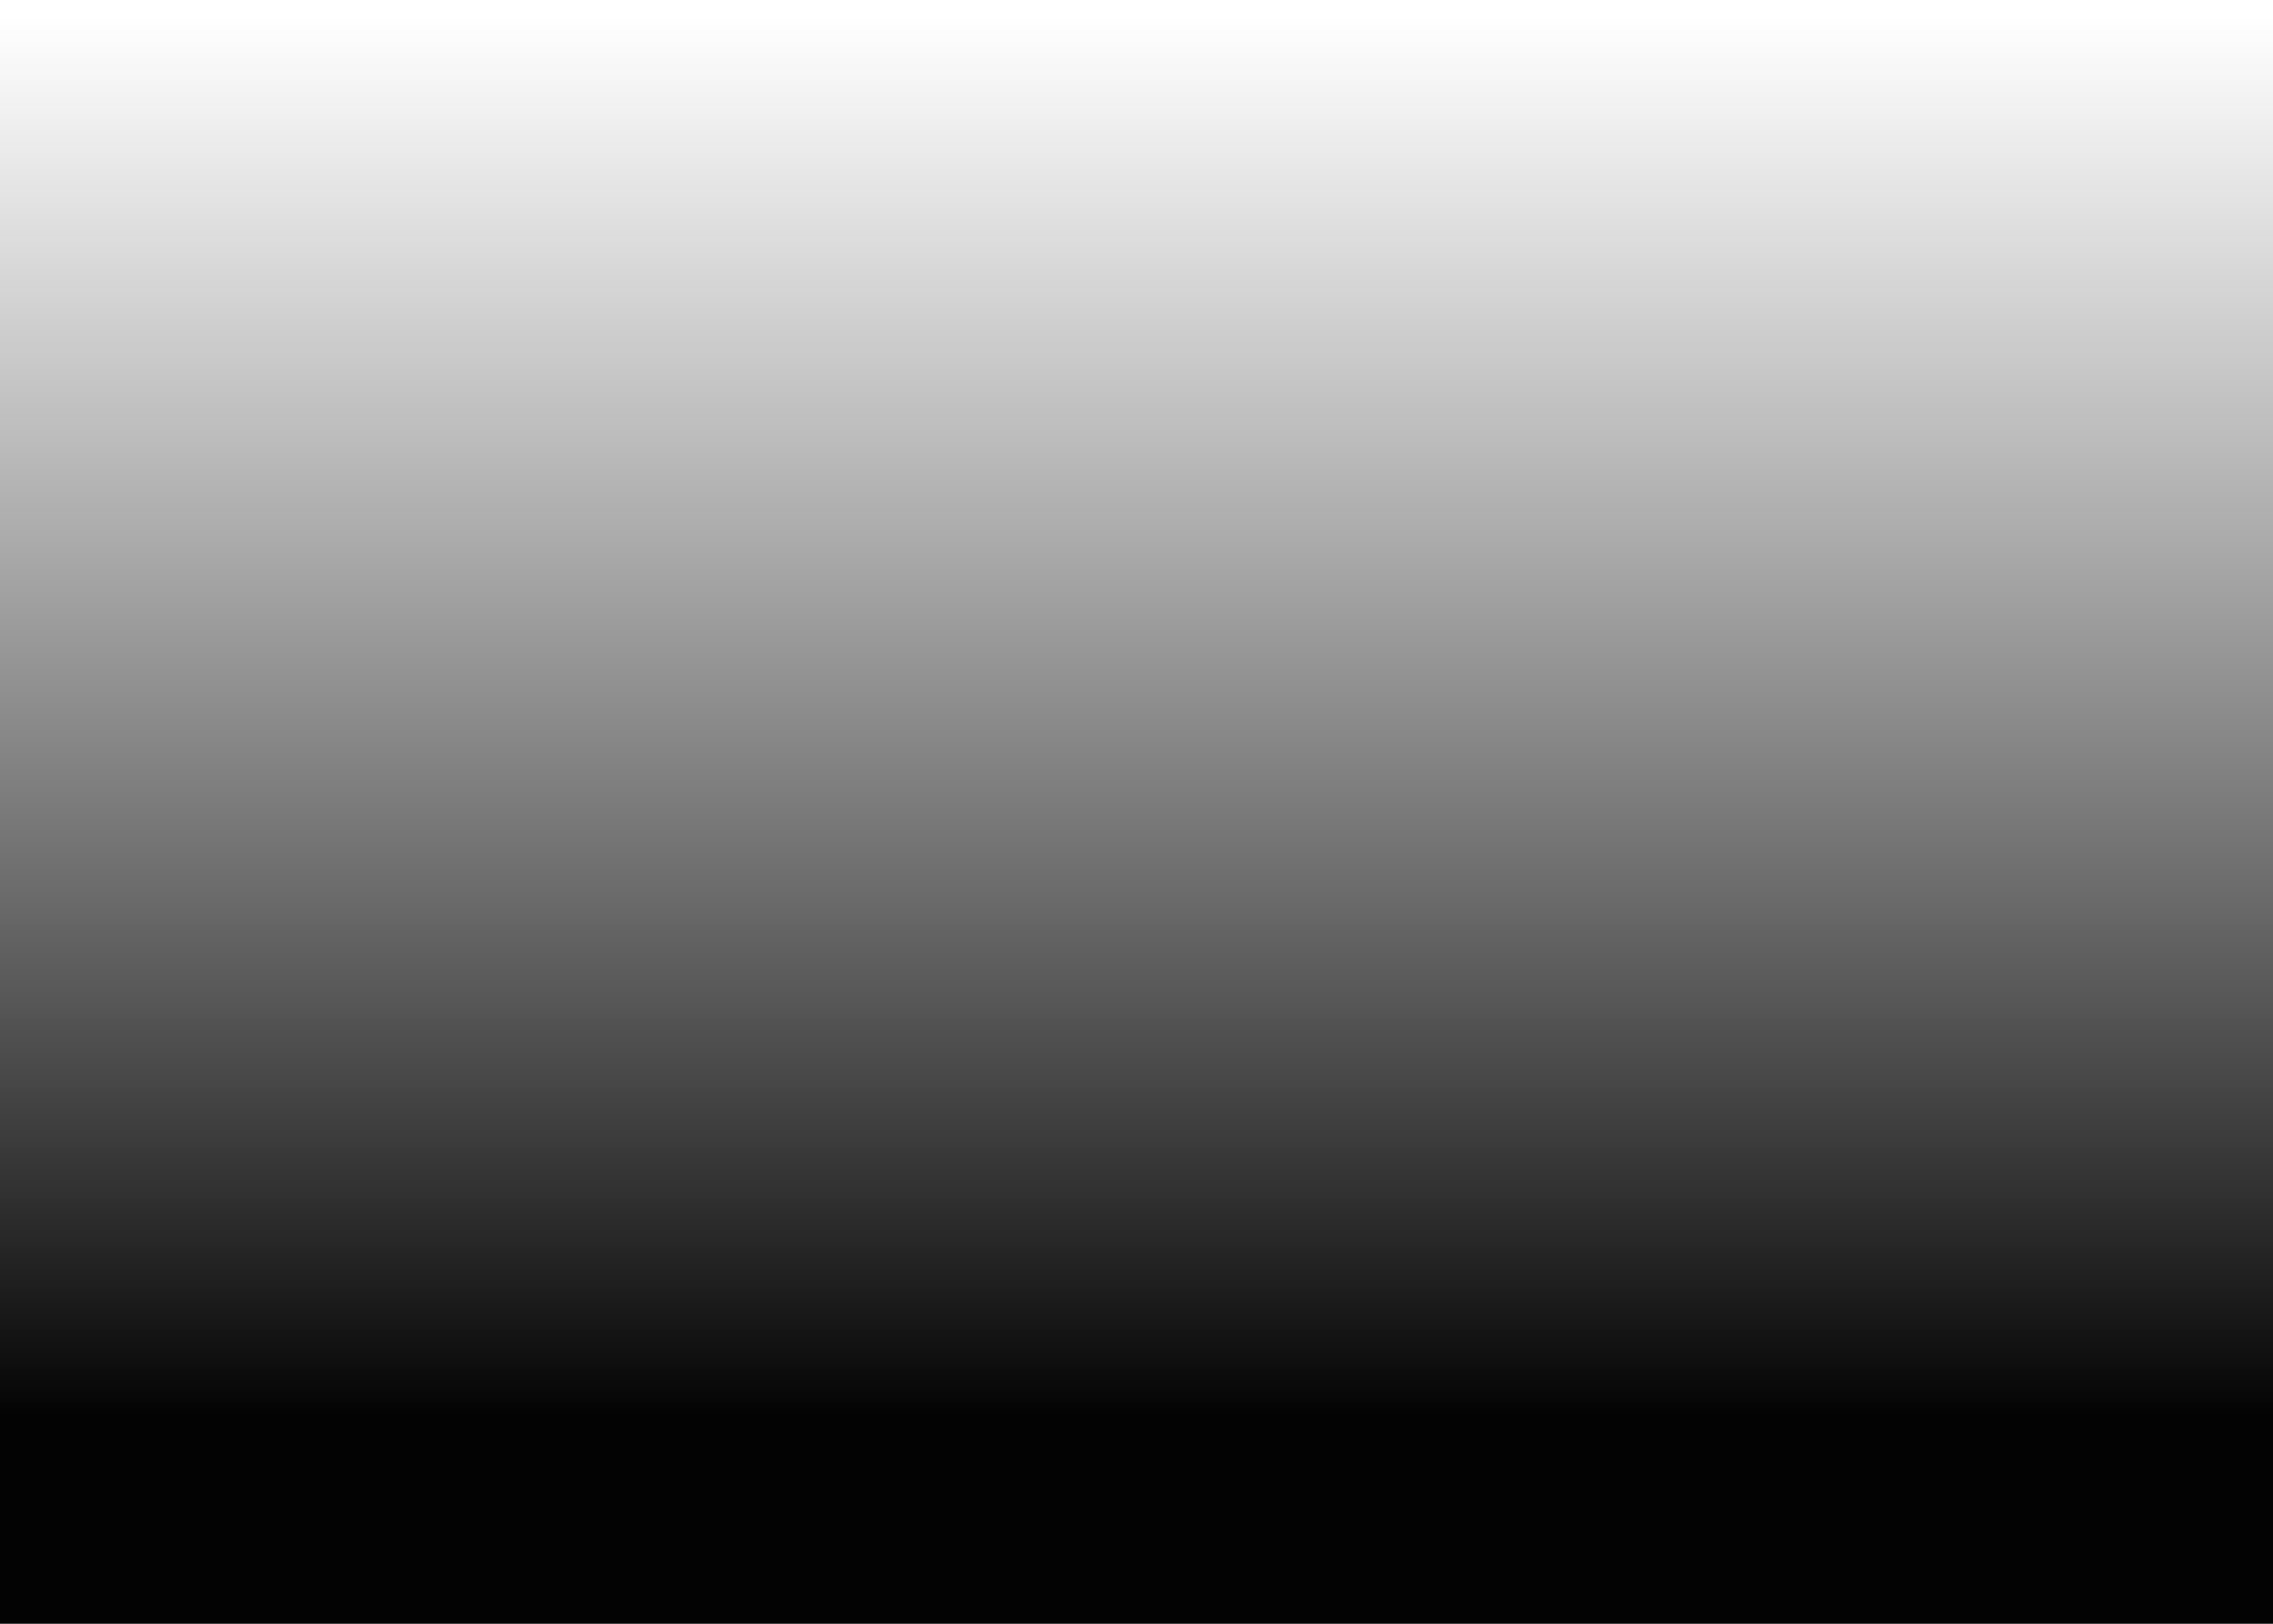 <?xml version="1.0" encoding="UTF-8" standalone="no"?>
<!-- Created with Inkscape (http://www.inkscape.org/) -->
<svg
   xmlns:dc="http://purl.org/dc/elements/1.1/"
   xmlns:cc="http://web.resource.org/cc/"
   xmlns:rdf="http://www.w3.org/1999/02/22-rdf-syntax-ns#"
   xmlns:svg="http://www.w3.org/2000/svg"
   xmlns="http://www.w3.org/2000/svg"
   xmlns:xlink="http://www.w3.org/1999/xlink"
   xmlns:sodipodi="http://sodipodi.sourceforge.net/DTD/sodipodi-0.dtd"
   xmlns:inkscape="http://www.inkscape.org/namespaces/inkscape"
   height="10"
   id="svg36632"
   inkscape:version="0.45.1"
   sodipodi:docbase="C:\ms4w\Apache\htdocs\i3geo\imagens\visual\default"
   sodipodi:docname="rodape.svg"
   sodipodi:version="0.32"
   width="14"
   inkscape:output_extension="org.inkscape.output.svg.inkscape"
   version="1.0"
   inkscape:export-filename="C:\ms4w\Apache\htdocs\i3geo\imagens\visual\default\rodape.png"
   inkscape:export-xdpi="90"
   inkscape:export-ydpi="90">
  <defs
     id="defs3">
    <linearGradient
       id="linearGradient4312">
      <stop
         id="stop4314"
         offset="0"
         style="stop-color:#000000;stop-opacity:0.99;" />
      <stop
         id="stop4316"
         offset="1"
         style="stop-color:#2a2a2a;stop-opacity:0" />
    </linearGradient>
    <linearGradient
       id="linearGradient3144">
      <stop
         style="stop-color:#d5d8d0;stop-opacity:1;"
         offset="0"
         id="stop3146" />
      <stop
         style="stop-color:#3a3a3a;stop-opacity:0;"
         offset="1"
         id="stop3148" />
    </linearGradient>
    <linearGradient
       id="linearGradient37404">
      <stop
         id="stop37406"
         offset="0"
         style="stop-color:#dee3e6;stop-opacity:1;" />
      <stop
         id="stop37408"
         offset="1"
         style="stop-color:#ffffff;stop-opacity:1;" />
    </linearGradient>
    <linearGradient
       inkscape:collect="always"
       xlink:href="#linearGradient37404"
       id="linearGradient4109"
       x1="0.071"
       y1="7.031"
       x2="7.439"
       y2="7.781"
       gradientUnits="userSpaceOnUse" />
    <linearGradient
       inkscape:collect="always"
       xlink:href="#linearGradient37404"
       id="linearGradient3142"
       x1="-0.312"
       y1="5.281"
       x2="15.688"
       y2="5.219"
       gradientUnits="userSpaceOnUse"
       gradientTransform="matrix(1,0,0,0.764,-14.5,-10.265)" />
    <linearGradient
       inkscape:collect="always"
       xlink:href="#linearGradient4312"
       id="linearGradient3150"
       x1="7.688"
       y1="1.998"
       x2="7.688"
       y2="13.299"
       gradientUnits="userSpaceOnUse"
       gradientTransform="matrix(1,0,0,0.764,-14.5,-10.265)" />
  </defs>
  <sodipodi:namedview
     bordercolor="#666666"
     borderopacity="1.0"
     id="base"
     inkscape:current-layer="layer1"
     inkscape:cx="15.986158"
     inkscape:cy="7.6893857"
     inkscape:document-units="mm"
     inkscape:pageopacity="0.0"
     inkscape:pageshadow="2"
     inkscape:window-height="753"
     inkscape:window-width="1280"
     inkscape:window-x="-4"
     inkscape:window-y="-4"
     inkscape:zoom="16"
     pagecolor="#ffffff"
     width="14px"
     height="10px" />
  <g
     id="layer1"
     inkscape:groupmode="layer"
     inkscape:label="Layer 1">
    <rect
       style="opacity:1;fill:url(#linearGradient3150);fill-opacity:1;fill-rule:evenodd;stroke:url(#linearGradient3142);stroke-width:0;stroke-linecap:butt;stroke-linejoin:miter;stroke-miterlimit:0;stroke-dasharray:none;stroke-opacity:1"
       id="rect3134"
       width="16"
       height="11.125"
       x="-14.812"
       y="-10.312"
       rx="0.987"
       ry="0.901"
       transform="scale(-1,-1)" />
  </g>
</svg>
